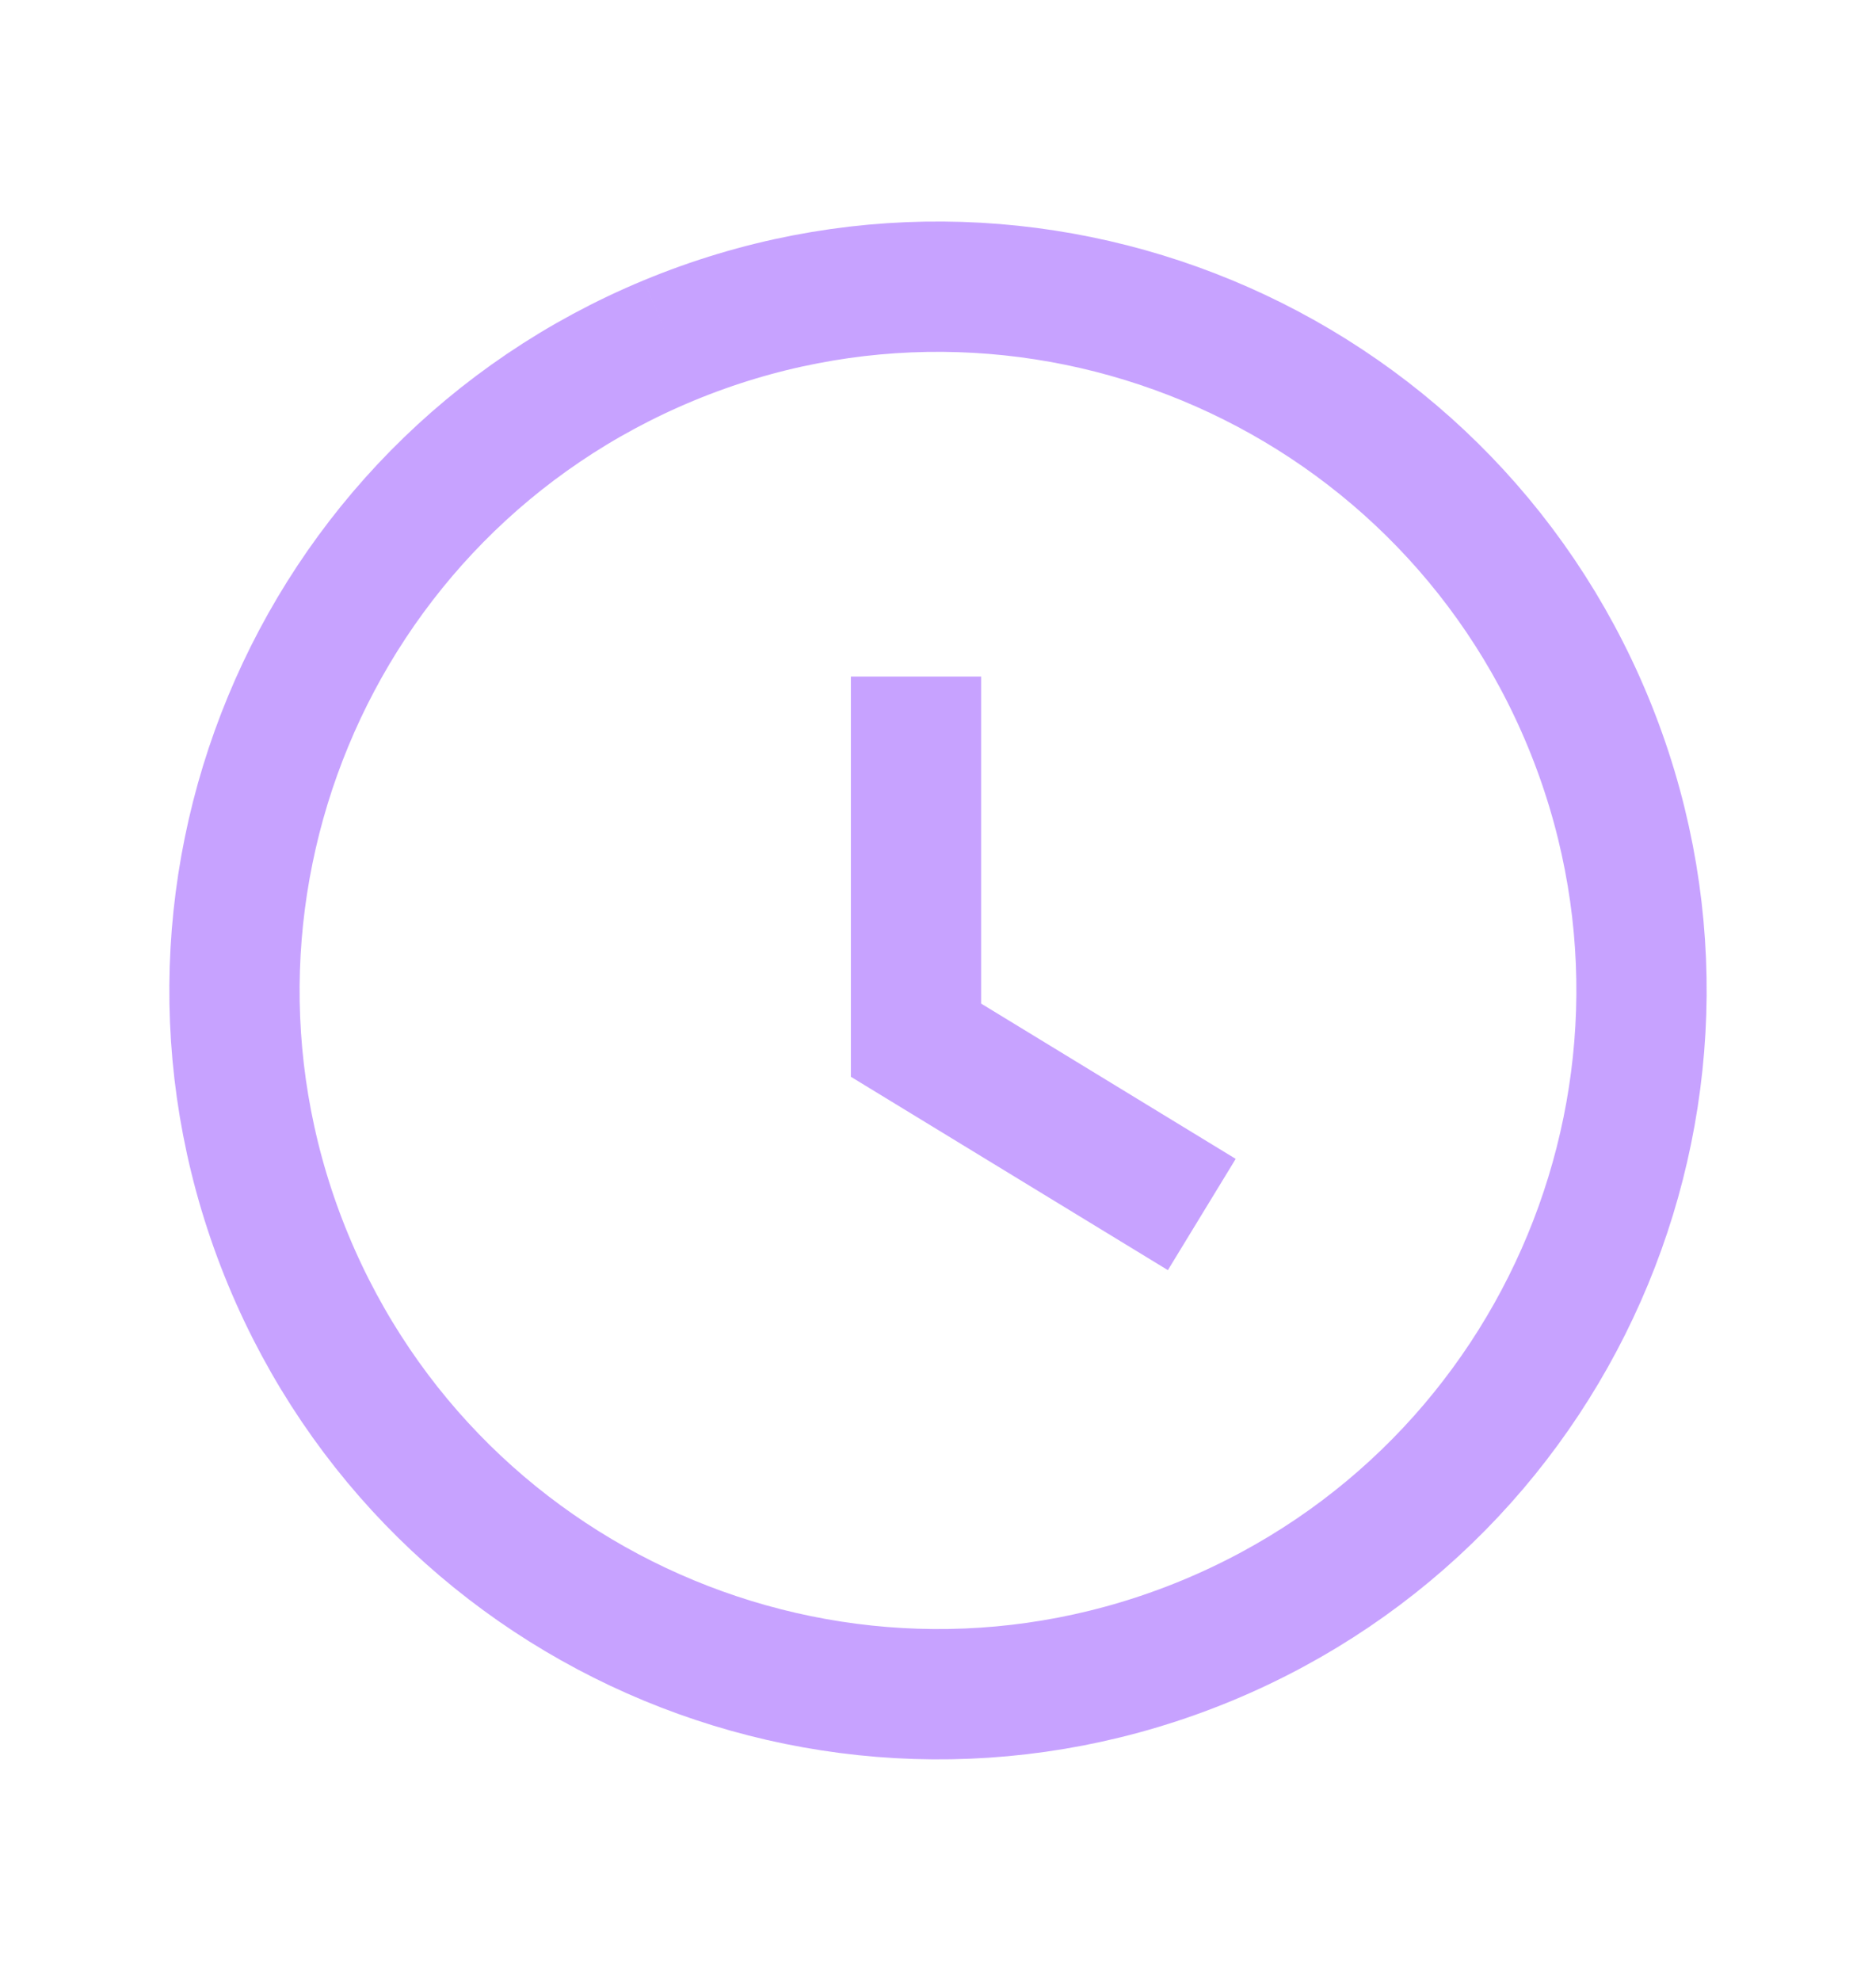 <svg width="18" height="19" viewBox="0 0 18 19" fill="none" xmlns="http://www.w3.org/2000/svg">
<path opacity="0.5" d="M6.418 3.265C9.861 1.839 13.808 3.474 15.235 6.918C16.661 10.361 15.025 14.308 11.582 15.735C8.139 17.161 4.192 15.525 2.765 12.082C1.339 8.639 2.974 4.692 6.418 3.265" stroke="#9146FF" stroke-width="1.25"/>
<path opacity="0.5" d="M8.789 6.489V9.977L11.531 11.649" stroke="#9146FF" stroke-width="1.25"/>
</svg>
